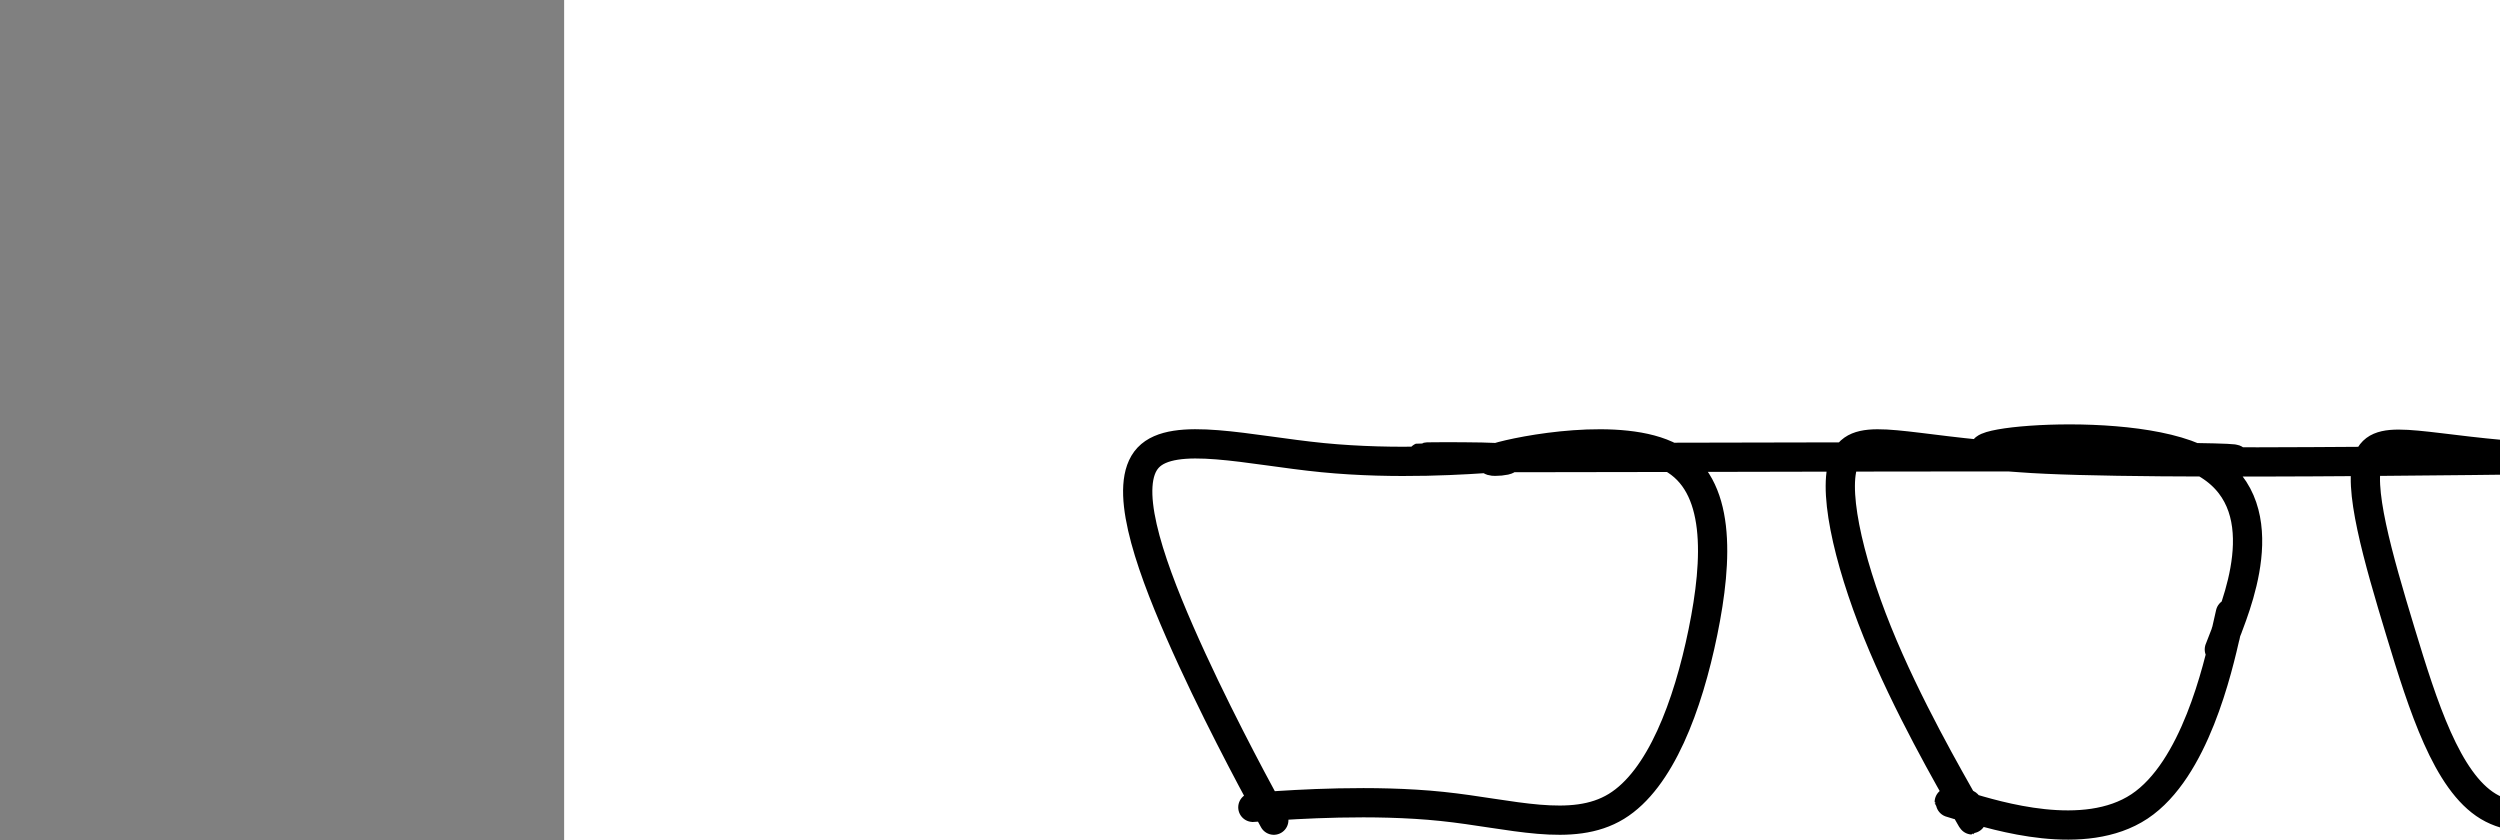 <?xml version="1.0" encoding="utf-8"?><svg version="1.1" id="Calque_1" xmlns="http://www.w3.org/2000/svg" xmlns:xlink="http://www.w3.org/1999/xlink" x="0px" y="0px" width="2136px" height="718px" viewBox="-482 180 2136 718" enable-background="new -482 180 2136 718" xml:space="preserve"><rect x="-482" y="180" width="2136" height="718" fill="#808080" stroke="none"/><g xmlns="http://www.w3.org/2000/svg"><polygon points="0,1440 0,0 2560,0 2560,1440" fill="rgb(255,255,255)" stroke-width="1" stroke-linecap="butt" stroke-linejoin="miter"/><path d="M797,571c12.294,-0.887 24.589,-1.774 0,0c-24.589,1.774 -86.06,6.208 -149,0c-62.94,-6.208 -127.347,-23.059 -149,0c-21.653,23.059 -0.552,86.027 27,149c27.552,62.973 61.554,125.949 74,149c12.446,23.051 3.335,6.176 0,0c-3.335,-6.176 -0.894,-1.655 0,0c0.894,1.655 0.24,0.443 0,0c-0.24,-0.443 -0.065,-0.119 0,0c0.065,0.119 0.02,0.032 0,0c-0.02,-0.032 -0.014,-0.008 0,0c0.014,0.008 0.035,0 0,0c-0.035,0 -0.126,0.008 0,0c0.126,-0.008 0.468,-0.032 0,0c-0.468,0.032 -1.746,0.119 0,0c1.746,-0.119 6.516,-0.443 0,0c-6.516,0.443 -24.319,1.655 0,0c24.319,-1.655 90.759,-6.176 150,0c59.241,6.176 111.282,23.05 149,0c37.718,-23.05 61.111,-86.023 74,-149c12.889,-62.977 15.274,-125.958 -27,-149c-42.274,-23.042 -129.206,-6.145 -149,0c-19.794,6.145 27.551,1.536 0,0c-27.551,-1.536 -129.997,-0 0,0c129.997,0 492.435,-1.535 596,0c103.565,1.535 -51.745,6.141 -149,0c-97.255,-6.141 -136.454,-23.03 -149,0c-12.546,23.03 1.562,85.979 27,149c25.438,63.021 62.207,126.113 75,149c12.793,22.887 1.609,5.57 0,0c-1.609,-5.57 6.358,0.607 0,0c-6.358,-0.607 -27.04,-7.997 0,0c27.04,7.997 101.801,31.38 149,0c47.199,-31.38 66.834,-117.524 74,-149c7.166,-31.476 1.862,-8.283 0,0c-1.862,8.283 -0.281,1.657 0,0c0.281,-1.657 -0.739,1.657 0,0c0.739,-1.657 3.236,-8.283 0,0c-3.236,8.283 -12.203,31.476 0,0c12.203,-31.476 45.578,-117.619 -27,-149c-72.578,-31.381 -251.108,-7.999 -149,0c102.108,7.999 484.855,0.616 596,0c111.145,-0.616 -49.312,5.536 -149,0c-99.689,-5.536 -138.609,-22.761 -149,0c-10.391,22.761 7.747,85.507 27,149c19.253,63.493 39.62,127.734 75,149c35.38,21.266 85.772,-0.444 149,0c63.228,0.444 139.292,23.043 149,0c9.708,-23.043 -46.941,-91.726 -75,-149c-28.059,-57.274 -27.53,-103.137 -27,-149c0.53,-45.863 -74.235,-22.932 -149,0" fill-opacity="0" fill="rgb(0,0,0)" stroke="rgb(0,0,0)" stroke-width="25" stroke-linecap="round" stroke-linejoin="round"/></g></svg>